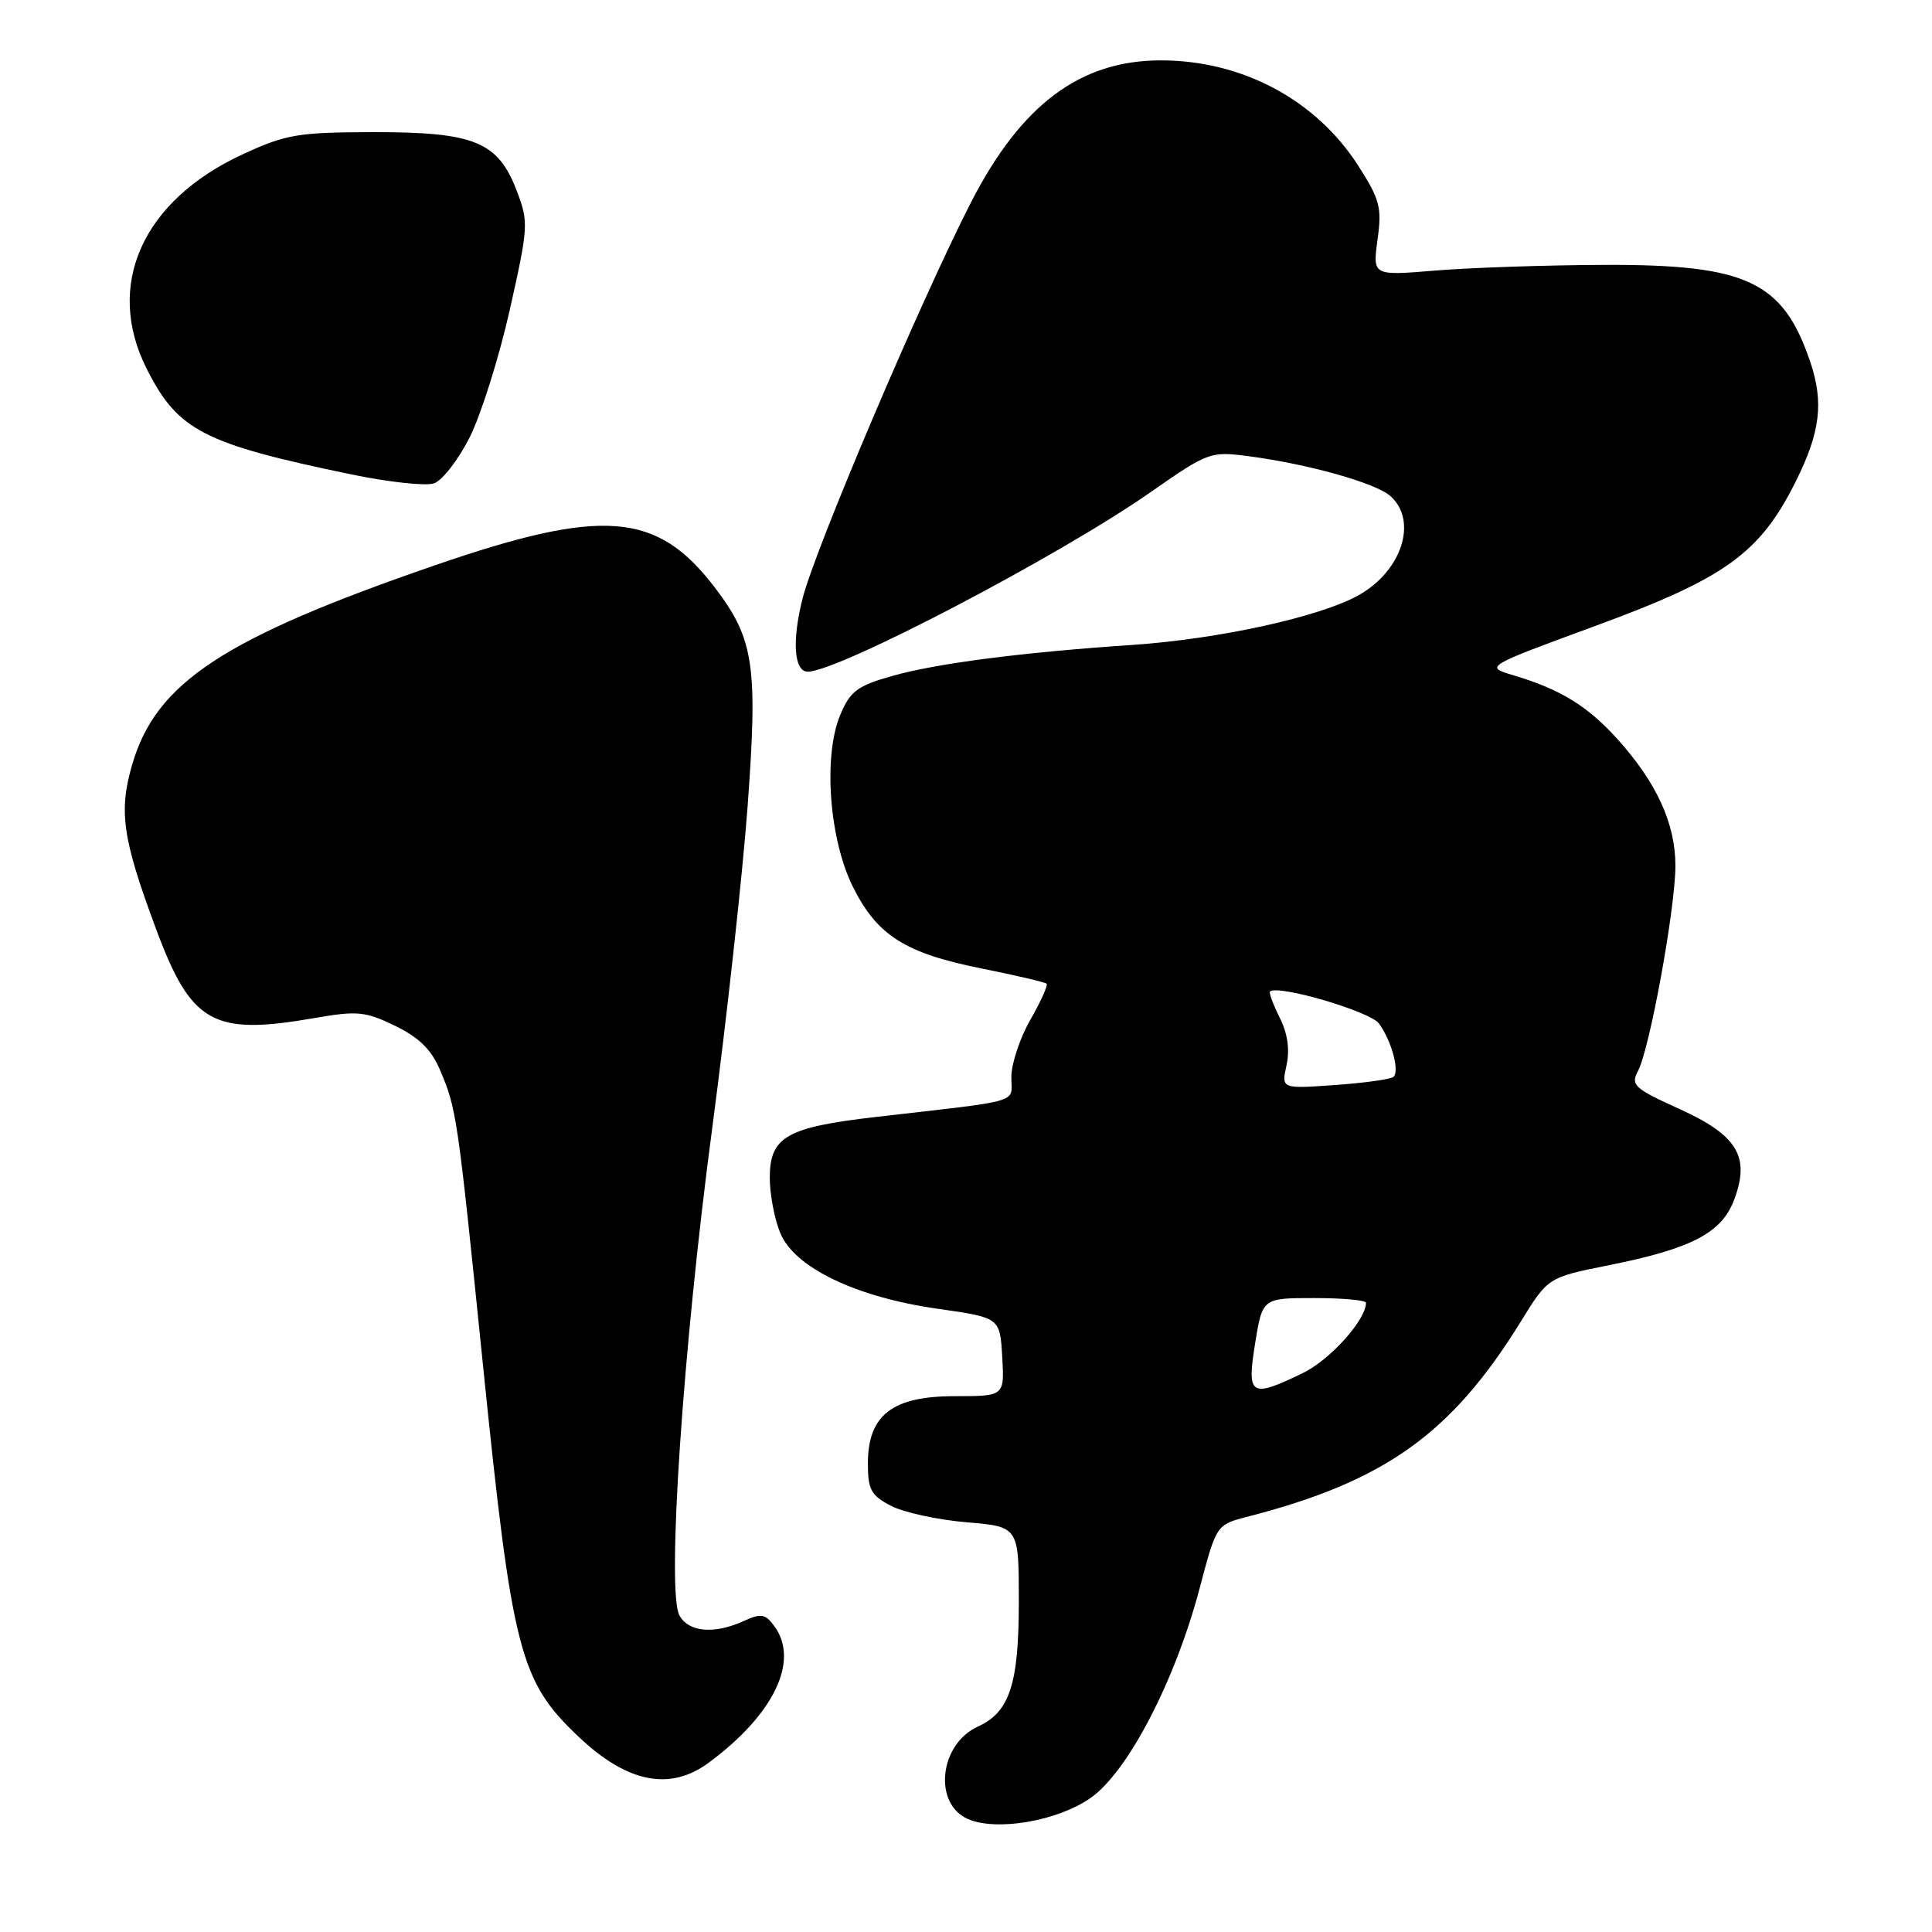 <?xml version="1.0" encoding="UTF-8" standalone="no"?>
<!DOCTYPE svg PUBLIC "-//W3C//DTD SVG 1.1//EN" "http://www.w3.org/Graphics/SVG/1.1/DTD/svg11.dtd" >
<svg xmlns="http://www.w3.org/2000/svg" xmlns:xlink="http://www.w3.org/1999/xlink" version="1.1" viewBox="0 0 256 256">
 <g >
 <path fill="currentColor"
d=" M 144.49 238.25 C 149.44 234.80 155.71 222.75 158.97 210.41 C 161.18 202.03 161.18 202.03 165.34 200.96 C 183.51 196.28 192.34 189.97 201.53 175.09 C 205.12 169.26 205.12 169.26 213.22 167.64 C 224.18 165.44 228.14 163.36 229.79 158.96 C 231.93 153.24 230.22 150.43 222.48 146.92 C 216.55 144.23 216.05 143.77 217.03 141.94 C 218.59 139.03 222.00 120.34 222.00 114.71 C 222.00 109.11 219.50 103.67 214.28 97.89 C 210.36 93.55 206.74 91.33 200.60 89.50 C 196.69 88.34 196.69 88.34 211.44 82.92 C 228.63 76.60 233.19 73.32 237.94 63.81 C 241.21 57.25 241.69 53.32 239.85 47.90 C 236.24 37.27 231.43 35.02 212.50 35.10 C 204.80 35.13 194.76 35.47 190.19 35.85 C 181.88 36.54 181.88 36.54 182.53 31.76 C 183.12 27.49 182.85 26.44 179.96 21.94 C 174.37 13.22 164.58 8.00 153.82 8.00 C 143.16 8.00 135.35 13.82 128.71 26.72 C 122.13 39.53 108.08 72.53 106.36 79.25 C 104.92 84.87 105.20 89.00 107.03 89.00 C 111.06 89.00 140.24 73.73 152.38 65.27 C 160.08 59.90 160.37 59.79 165.38 60.44 C 173.29 61.47 182.31 64.00 184.25 65.74 C 187.89 69.01 185.77 75.64 180.04 78.86 C 174.91 81.74 161.47 84.69 150.00 85.46 C 135.40 86.44 124.04 87.91 118.18 89.58 C 113.57 90.89 112.65 91.59 111.33 94.75 C 109.06 100.19 109.87 111.18 113.01 117.50 C 116.22 123.95 119.92 126.30 130.07 128.33 C 134.61 129.24 138.49 130.15 138.68 130.35 C 138.88 130.55 137.92 132.69 136.54 135.11 C 135.15 137.52 134.02 140.93 134.01 142.69 C 134.00 146.27 135.85 145.72 116.00 148.01 C 104.21 149.37 102.00 150.64 102.00 156.06 C 102.00 158.26 102.63 161.57 103.40 163.41 C 105.31 167.98 113.43 171.88 124.26 173.42 C 132.50 174.59 132.50 174.59 132.80 179.80 C 133.10 185.00 133.10 185.00 126.51 185.00 C 118.23 185.00 115.00 187.50 115.00 193.93 C 115.00 197.41 115.42 198.16 118.08 199.54 C 119.77 200.41 124.27 201.39 128.08 201.71 C 135.00 202.29 135.00 202.29 135.00 212.19 C 135.00 223.18 133.79 226.86 129.56 228.79 C 124.45 231.12 123.62 239.04 128.28 241.04 C 132.10 242.68 140.11 241.30 144.49 238.25 Z  M 93.89 233.58 C 102.54 227.20 105.97 220.07 102.61 215.48 C 101.41 213.84 100.86 213.74 98.56 214.79 C 94.63 216.58 91.22 216.28 90.02 214.03 C 88.32 210.86 90.49 178.64 94.37 149.50 C 96.27 135.20 98.37 116.08 99.05 107.00 C 100.44 88.16 99.92 84.68 94.71 77.84 C 87.04 67.78 79.86 67.23 57.50 74.95 C 29.59 84.58 20.67 90.46 17.52 101.29 C 15.71 107.51 16.22 111.08 20.61 122.91 C 25.32 135.64 28.15 137.25 41.65 134.90 C 47.35 133.91 48.38 134.01 52.34 135.92 C 55.51 137.46 57.15 139.06 58.30 141.77 C 60.50 146.91 60.62 147.76 63.98 180.72 C 67.87 218.90 68.86 222.74 76.67 230.13 C 83.11 236.23 88.77 237.36 93.89 233.58 Z  M 62.24 57.94 C 63.74 54.95 66.13 47.35 67.55 41.05 C 70.02 30.03 70.06 29.43 68.47 25.28 C 65.98 18.77 62.88 17.50 49.50 17.51 C 39.51 17.53 37.92 17.79 32.24 20.41 C 18.86 26.56 13.82 37.80 19.47 48.93 C 23.58 57.05 26.97 58.80 46.50 62.85 C 51.45 63.88 56.40 64.42 57.50 64.05 C 58.60 63.68 60.73 60.93 62.24 57.94 Z  M 166.31 178.00 C 167.28 172.00 167.28 172.00 174.14 172.00 C 177.91 172.00 181.00 172.28 181.00 172.63 C 181.00 174.89 176.24 180.19 172.65 181.93 C 165.69 185.30 165.19 184.98 166.31 178.00 Z  M 170.47 141.15 C 170.92 139.08 170.62 136.94 169.57 134.85 C 168.70 133.10 168.12 131.55 168.28 131.39 C 169.26 130.41 181.53 134.01 182.71 135.61 C 184.37 137.88 185.47 141.87 184.66 142.68 C 184.33 143.00 180.86 143.49 176.92 143.77 C 169.78 144.28 169.78 144.28 170.47 141.15 Z "/>
</g>
</svg>